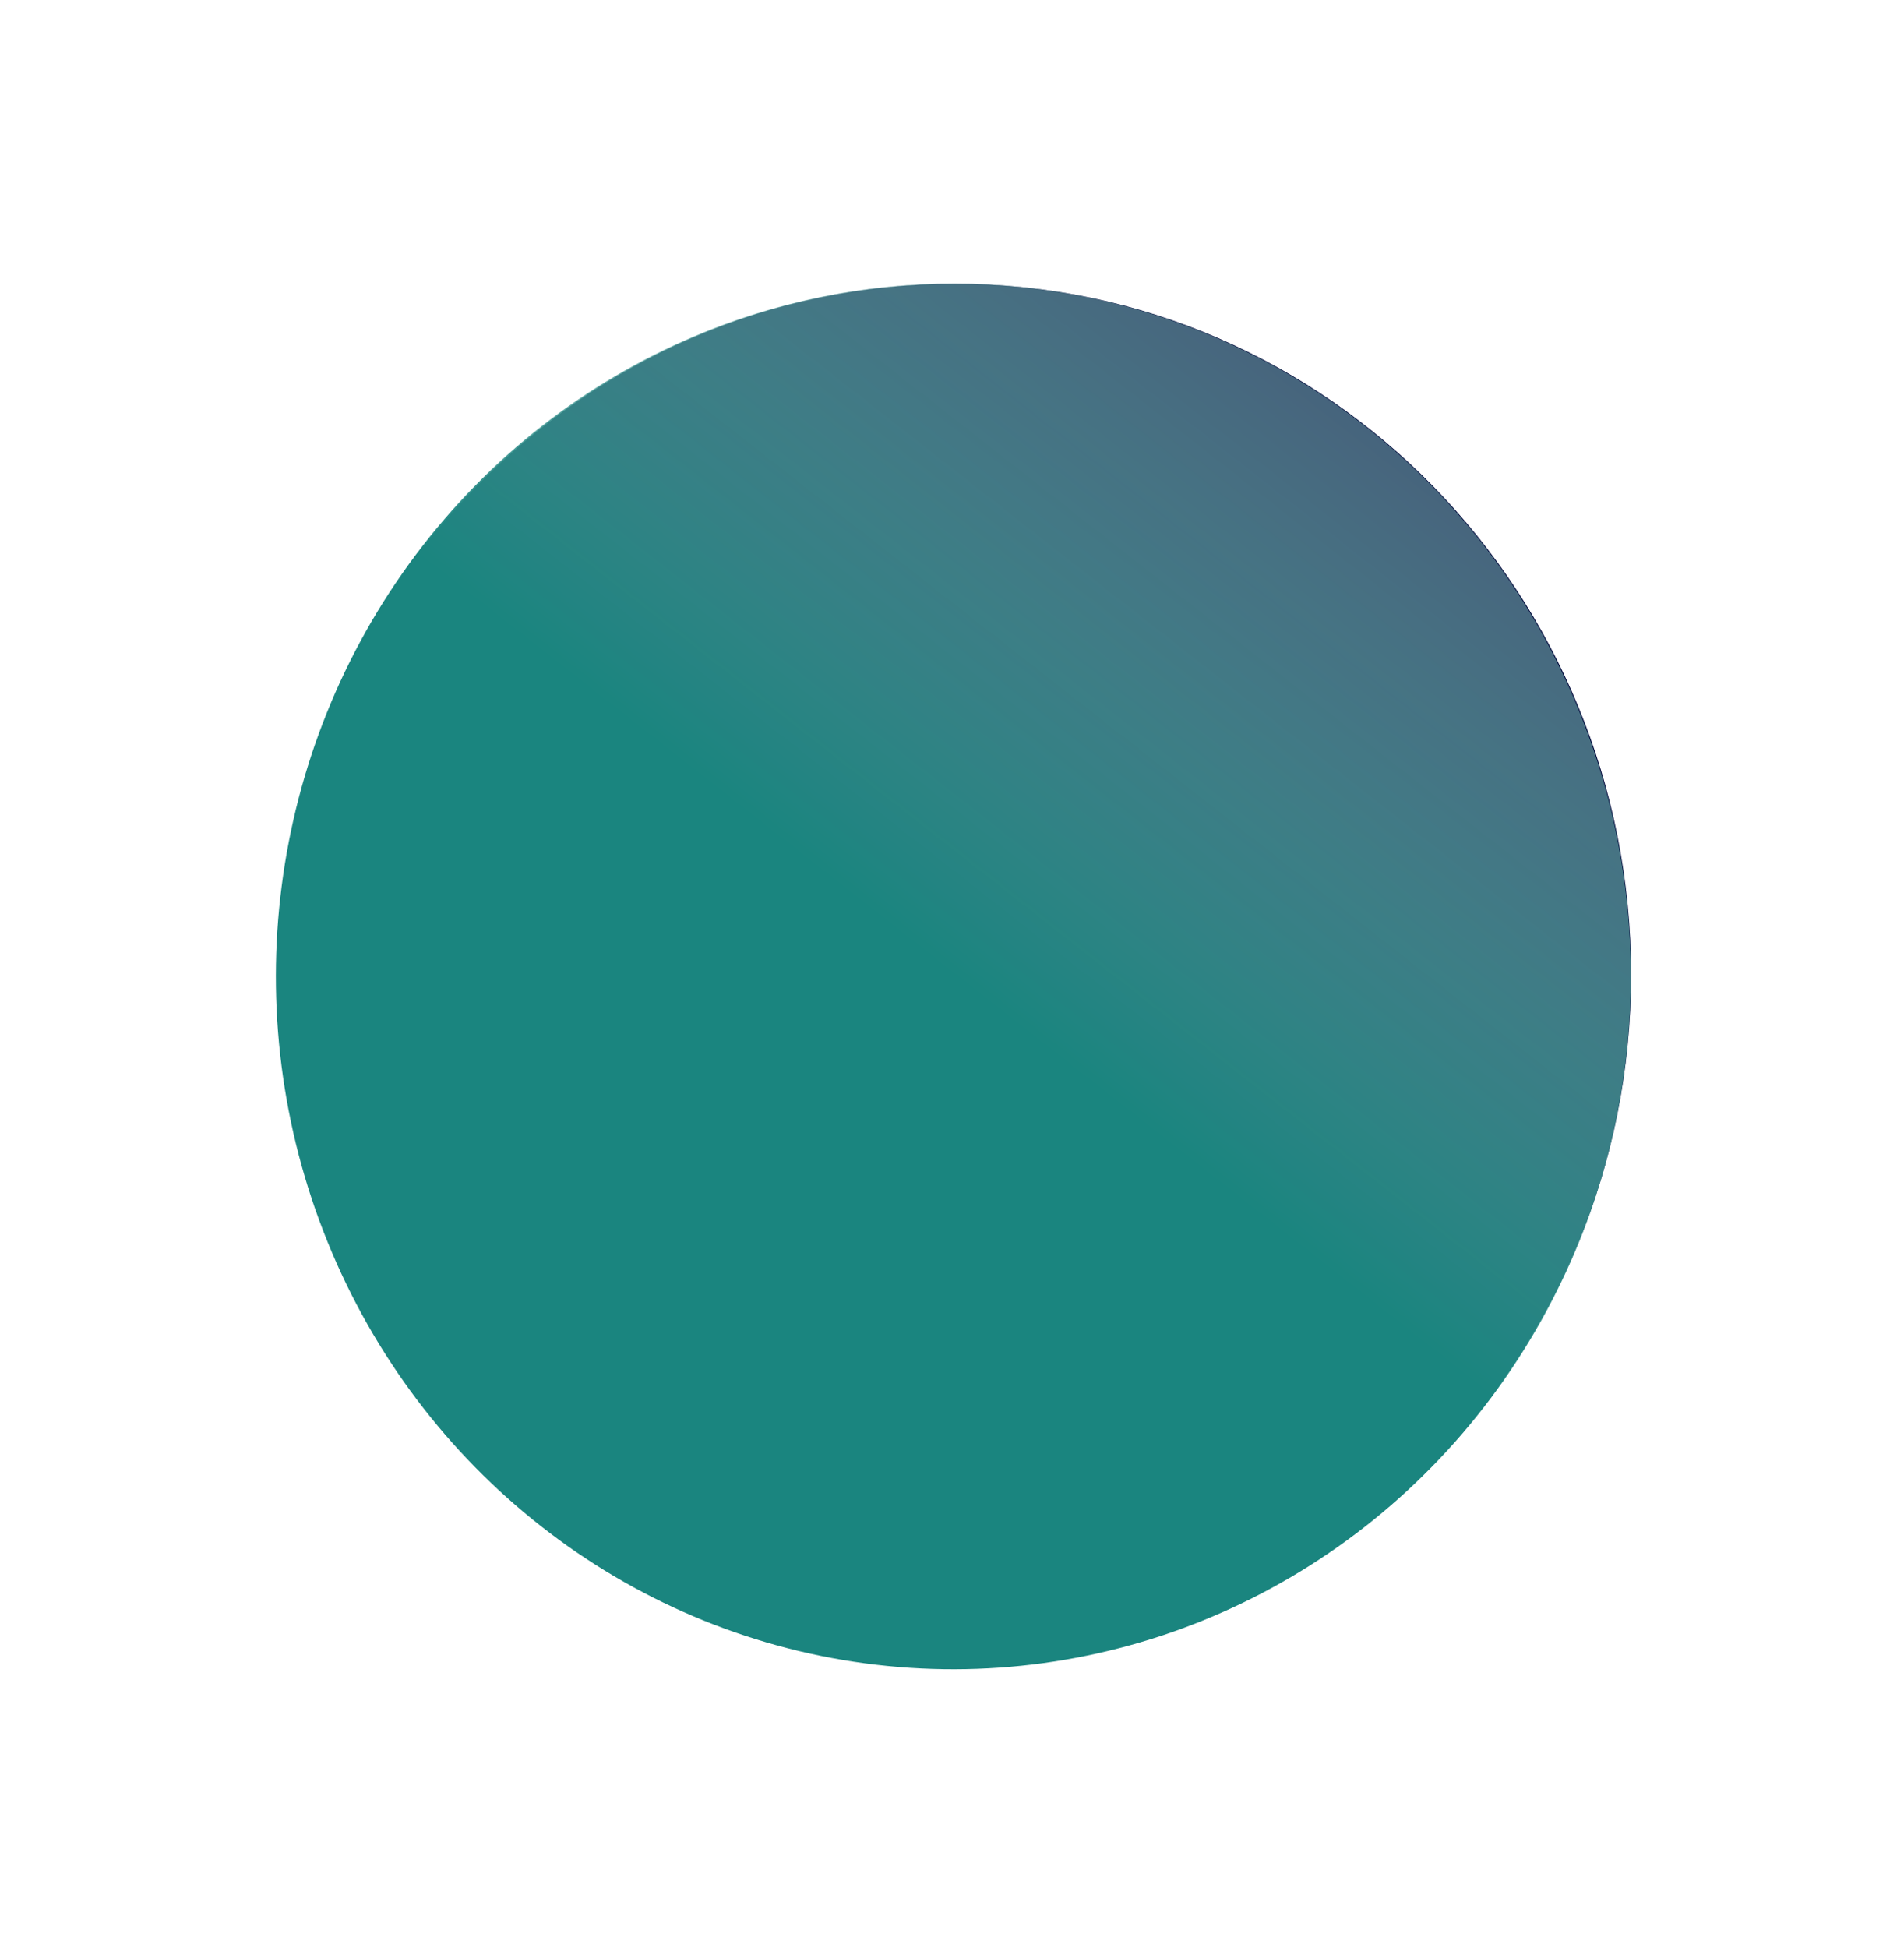 <svg width="392" height="401" viewBox="0 0 392 401" fill="none" xmlns="http://www.w3.org/2000/svg">
<path d="M335.943 200.638C335.943 279.265 273.549 343 196.587 343C119.625 343 57.231 279.265 57.231 200.638C57.231 122.011 119.625 58.276 196.587 58.276C273.549 58.276 335.943 122.011 335.943 200.638Z" fill="#00073A" stroke="white" stroke-width="0.25"/>
<g filter="url(#filter0_f_99_5)">
<ellipse rx="140.632" ry="141.462" transform="matrix(-0.787 -0.617 0.6 -0.8 196.275 200.963)" fill="url(#paint0_linear_99_5)"/>
</g>
<defs>
<filter id="filter0_f_99_5" x="6.832" y="8.314" width="378.886" height="385.298" filterUnits="userSpaceOnUse" color-interpolation-filters="sRGB">
<feFlood flood-opacity="0" result="BackgroundImageFix"/>
<feBlend mode="normal" in="SourceGraphic" in2="BackgroundImageFix" result="shape"/>
<feGaussianBlur stdDeviation="25" result="effect1_foregroundBlur_99_5"/>
</filter>
<linearGradient id="paint0_linear_99_5" x1="140.632" y1="0" x2="140.632" y2="282.924" gradientUnits="userSpaceOnUse">
<stop stop-color="#1A857F"/>
<stop offset="1" stop-color="white" stop-opacity="0"/>
</linearGradient>
</defs>
</svg>

